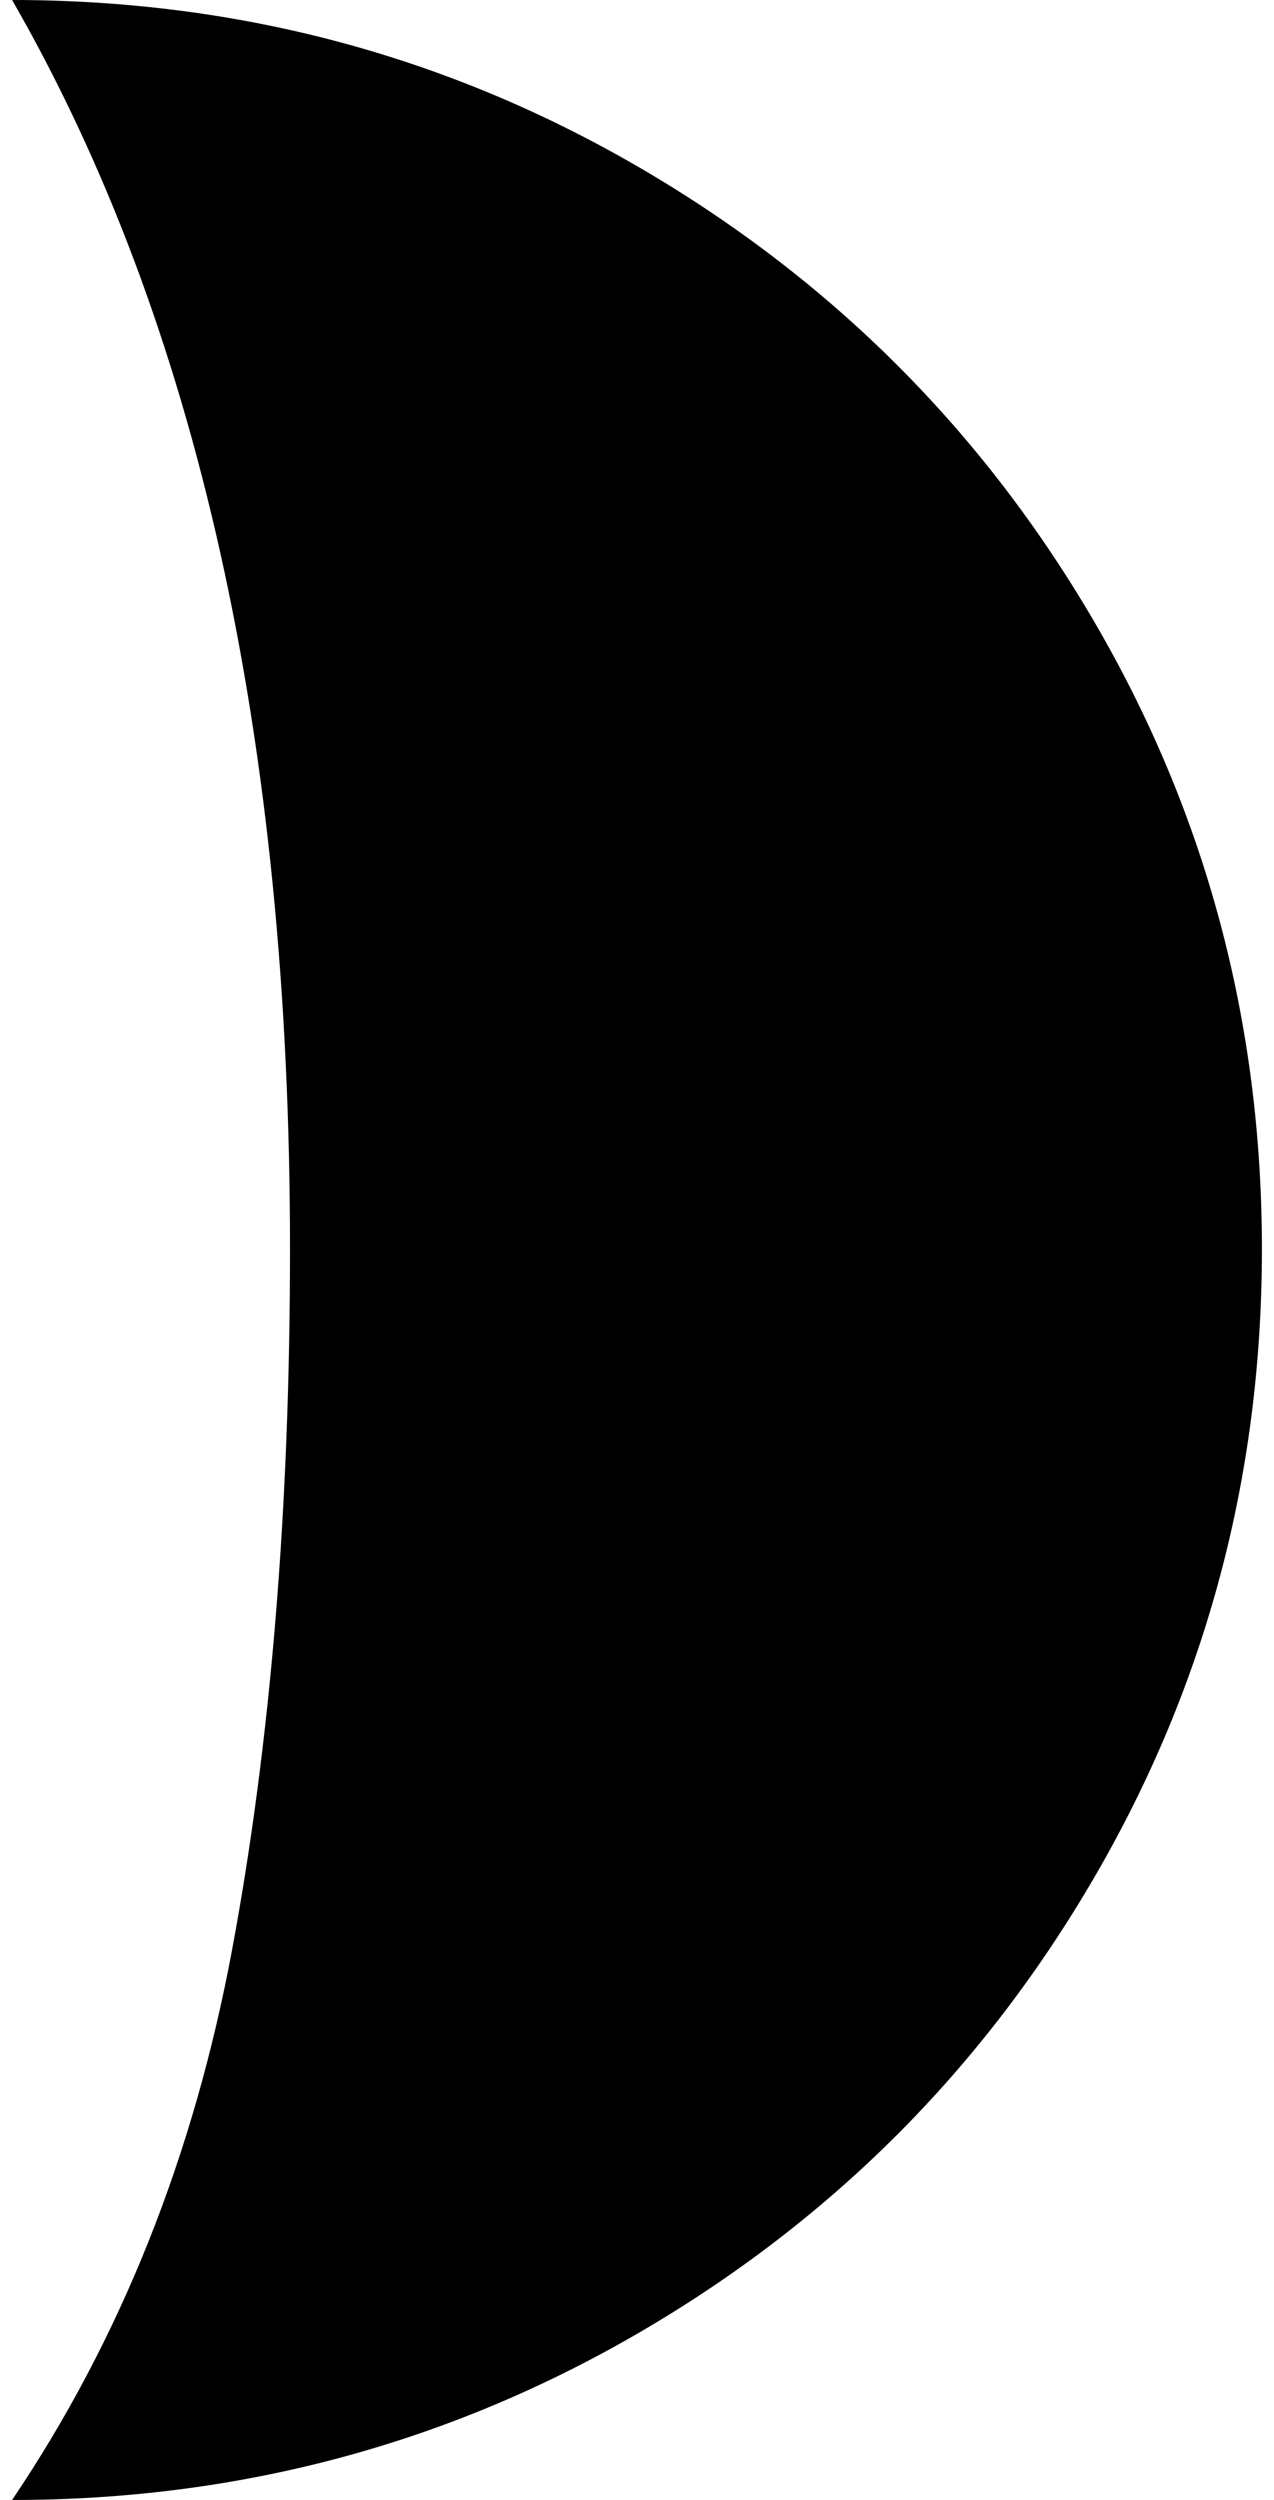 <svg xmlns="http://www.w3.org/2000/svg" width="0.51em" height="1em" viewBox="0 0 769 1537"><path d="M0 1537q209 0 386-103t280-280t103-386t-103-385.5T386 103T0 0q171 297 171 768q0 239-35.5 430T0 1537z" fill="currentColor"/></svg>